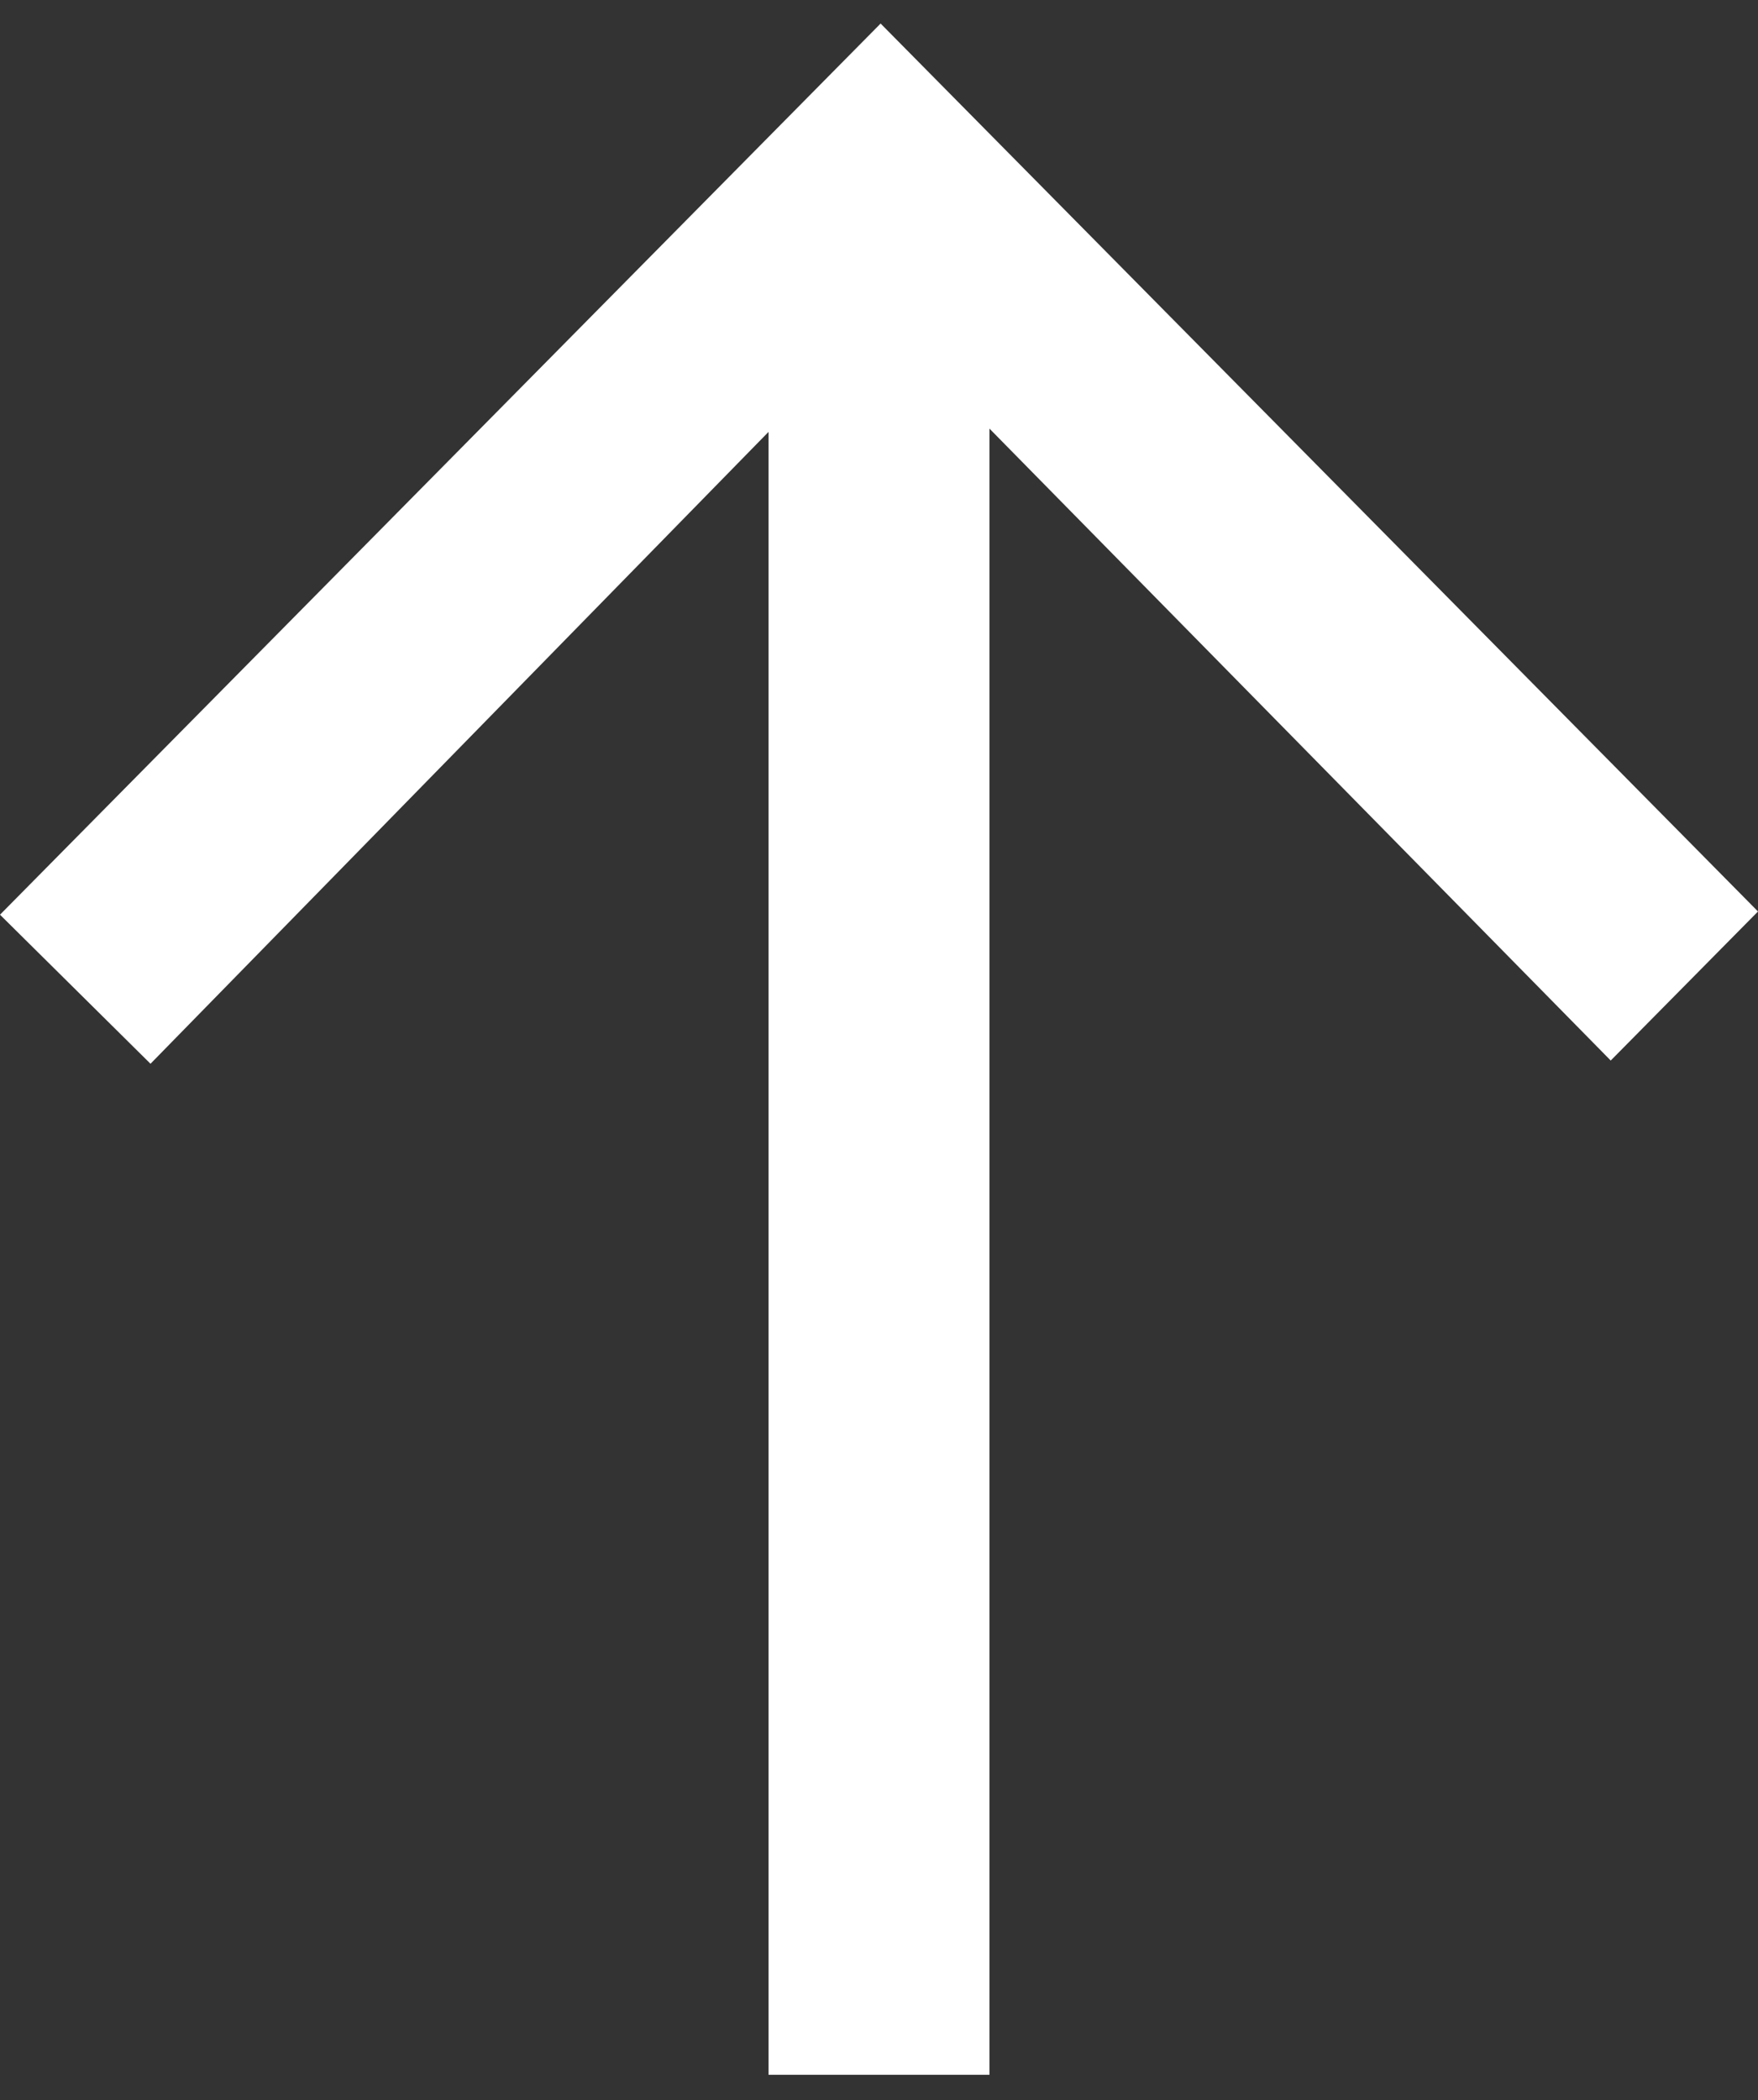 <svg width="36" height="43" viewBox="0 0 36 43" fill="none" xmlns="http://www.w3.org/2000/svg">
<rect x="0" y="0" width="36" height="43" fill="#333333" stroke="none"/>
<path d="M36 18.663L32.984 21.715L20.262 8.776L20.262 42.482L15.738 42.482L15.738 8.843L3.082 21.781L1.80317e-06 18.729L18.033 0.482L36 18.663Z" fill="white"/>
</svg>
